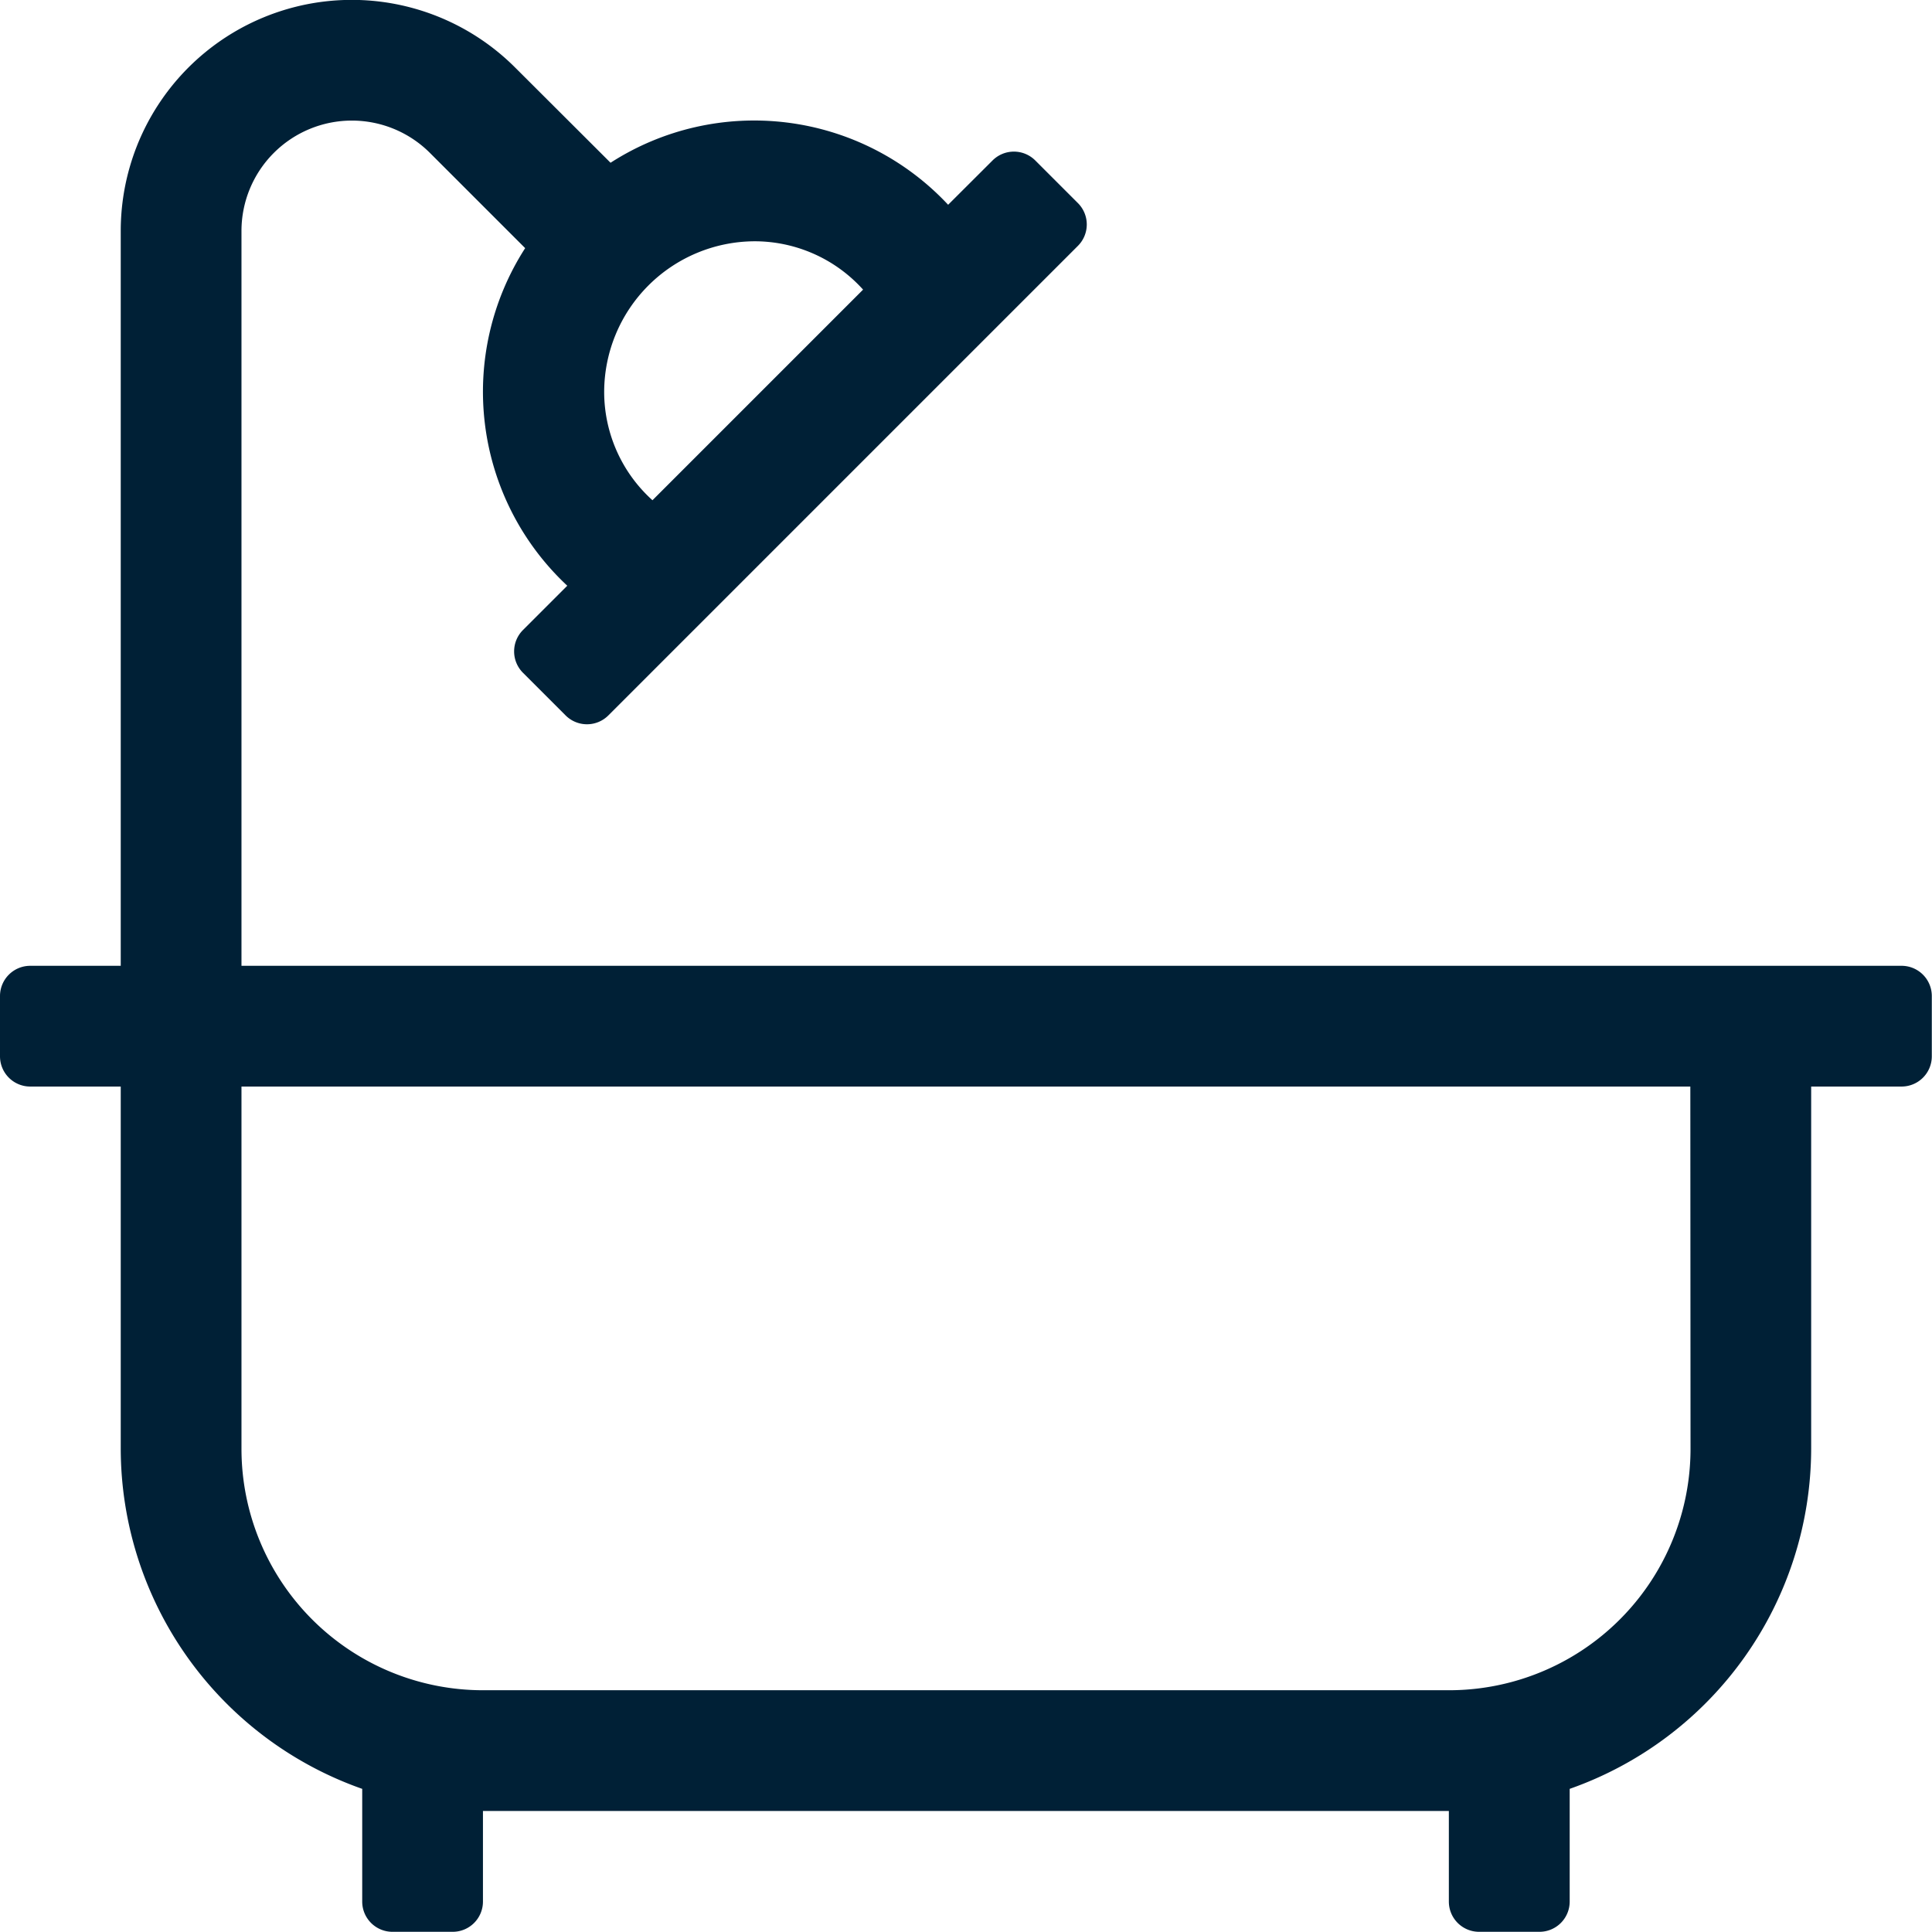 <svg xmlns="http://www.w3.org/2000/svg" width="20.002" height="20" viewBox="0 0 20.002 20"><defs><style>.a{fill:#002036;}</style></defs><path class="a" d="M19.689,10.044H2.5V2.436a1.143,1.143,0,0,1,1.951-.808l.986.986a2.747,2.747,0,0,0,.436,3.495l-.459.459a.313.313,0,0,0,0,.442l.442.442a.313.313,0,0,0,.442,0L11.16,2.59a.313.313,0,0,0,0-.442l-.442-.442a.313.313,0,0,0-.442,0l-.46.459A2.747,2.747,0,0,0,6.321,1.73L5.335.746A2.392,2.392,0,0,0,1.25,2.436v7.608H.313A.313.313,0,0,0,0,10.356v.625a.313.313,0,0,0,.313.313H1.25v3.75a3.739,3.739,0,0,0,2.5,3.521v1.167a.313.313,0,0,0,.313.313h.625A.313.313,0,0,0,5,19.732v-.938H15v.938a.313.313,0,0,0,.313.313h.625a.313.313,0,0,0,.313-.313V18.565a3.739,3.739,0,0,0,2.5-3.521v-3.75h.938A.313.313,0,0,0,20,10.981v-.625A.313.313,0,0,0,19.689,10.044Zm-10.754-7-2.18,2.18a1.511,1.511,0,0,1-.5-1.122A1.563,1.563,0,0,1,7.813,2.543a1.511,1.511,0,0,1,1.122.5Zm8.567,12a2.5,2.5,0,0,1-2.5,2.5H5a2.5,2.5,0,0,1-2.5-2.5v-3.75h15Z" transform="translate(0 -0.045)"/></svg>